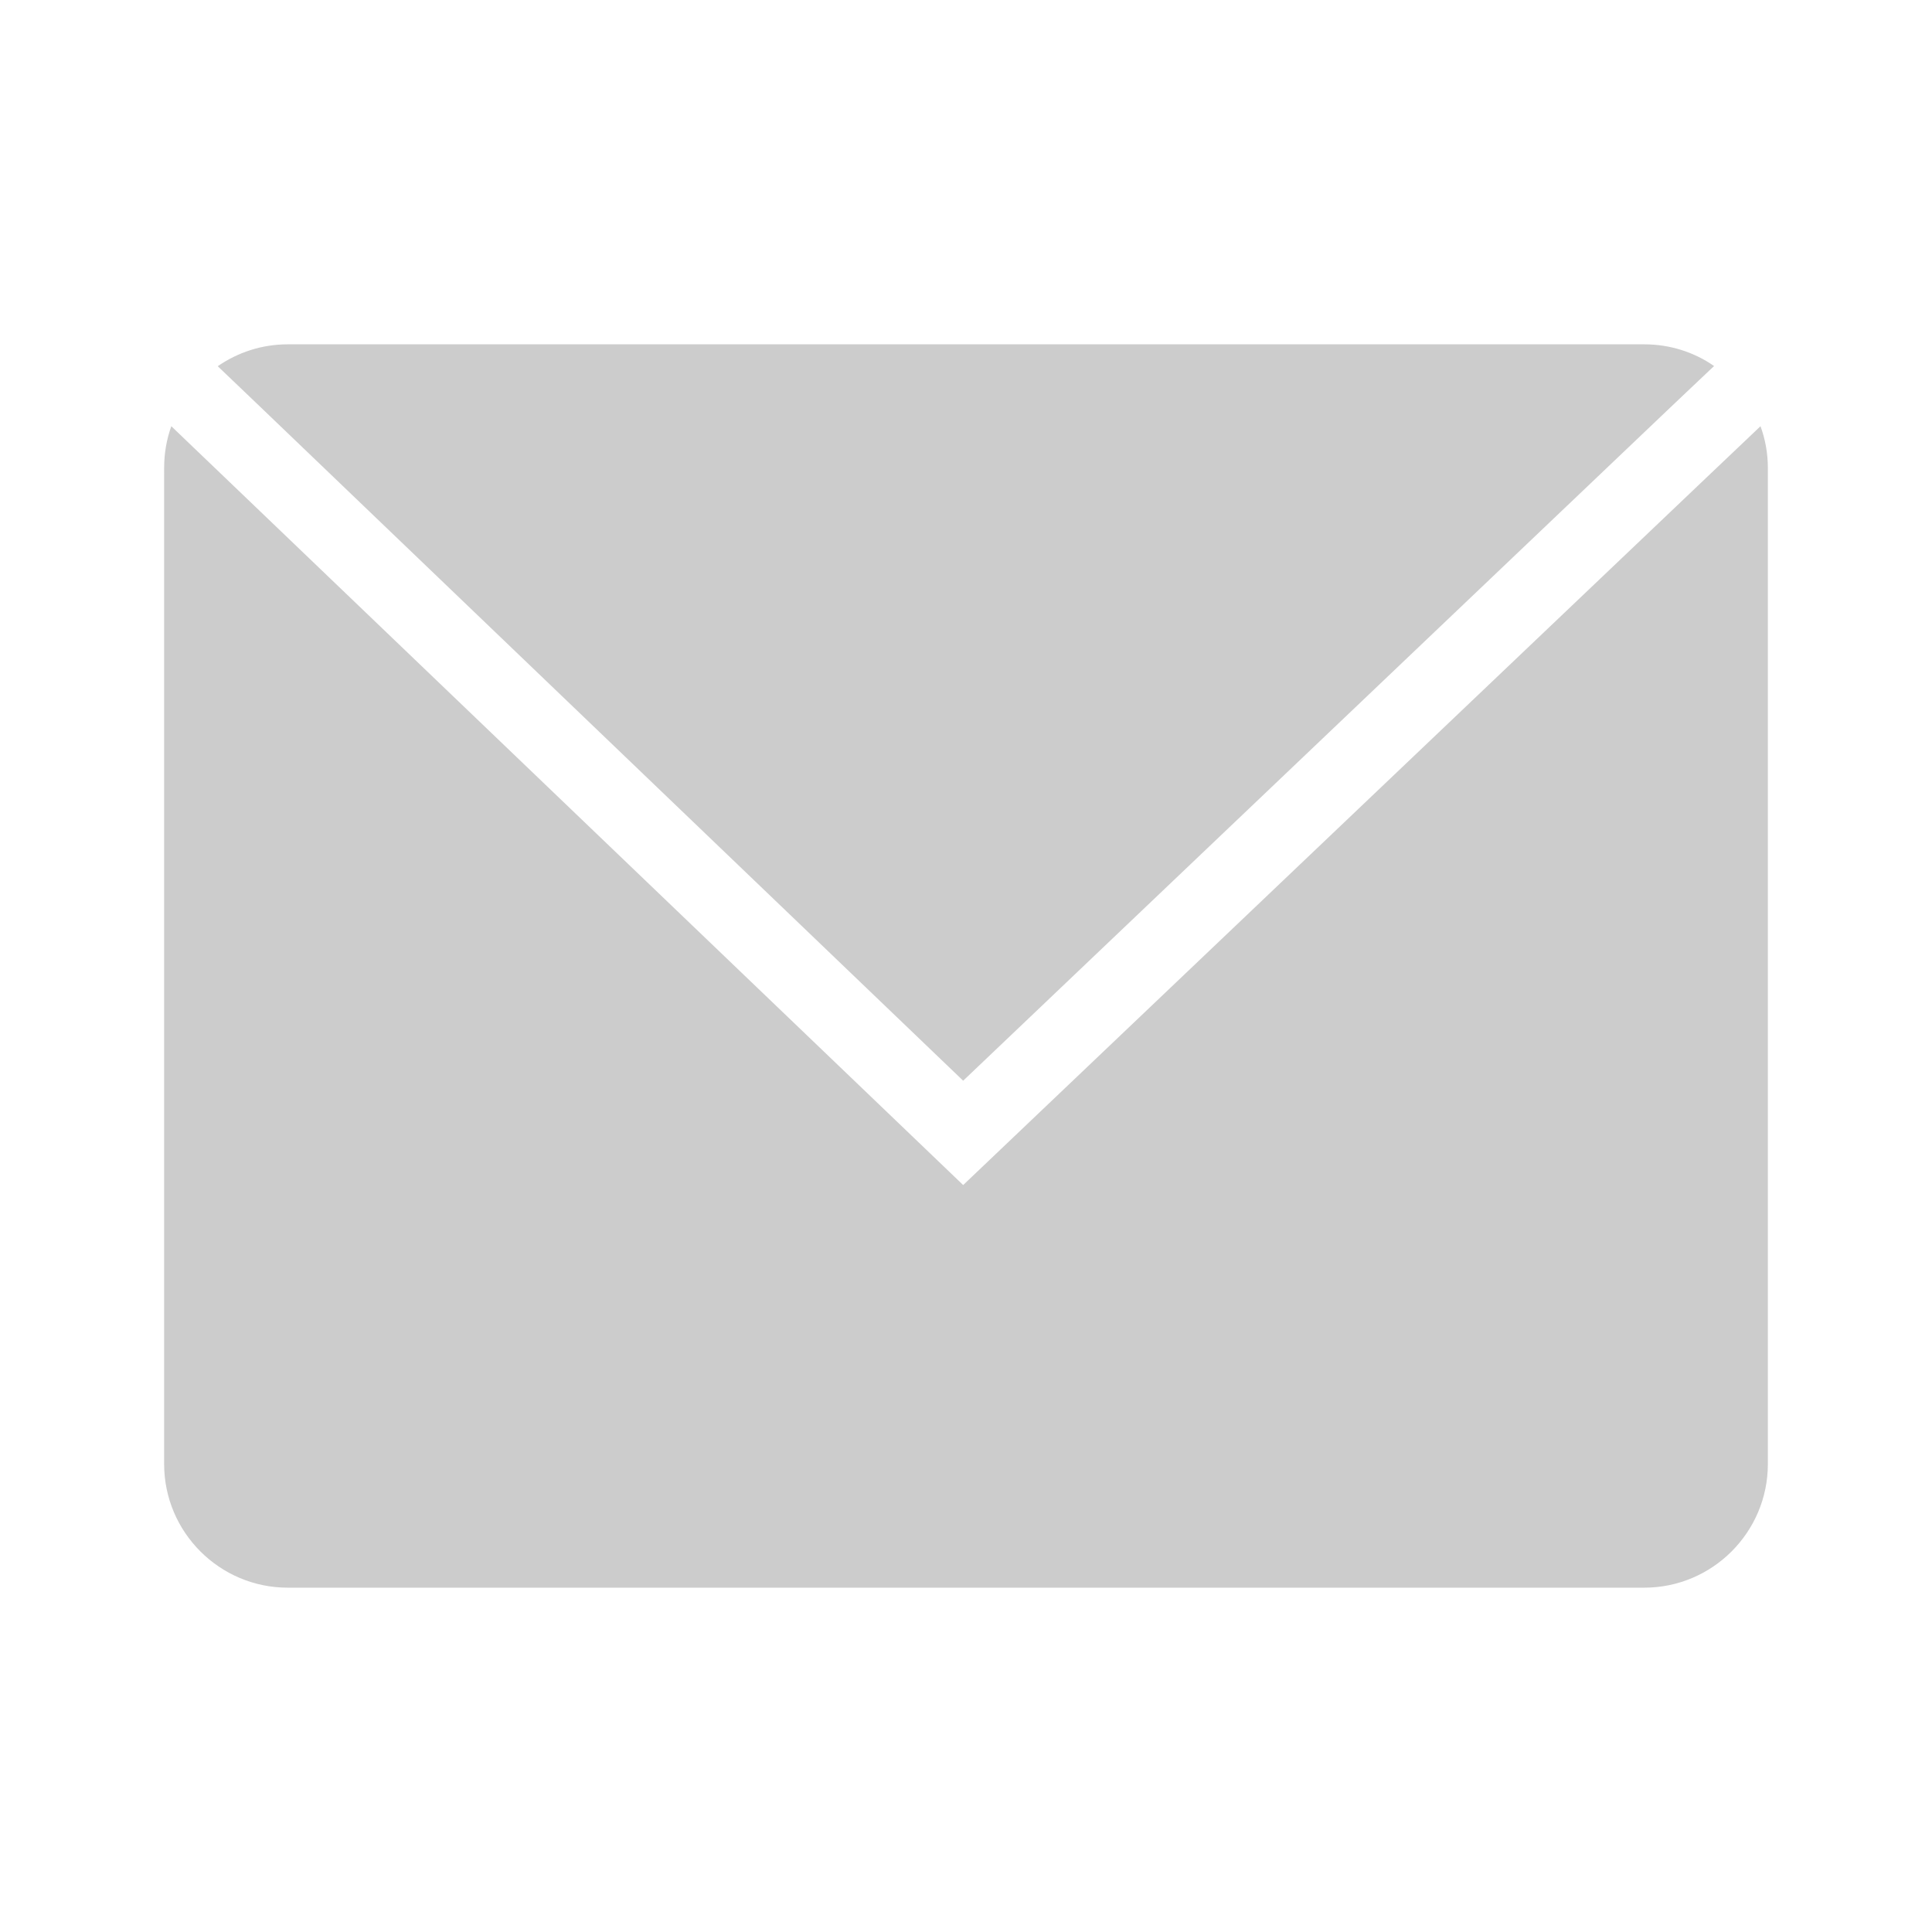 <svg xmlns="http://www.w3.org/2000/svg" xmlns:xlink="http://www.w3.org/1999/xlink" style="enable-background:new 0 0 1024 1024;" version="1.1" xml:space="preserve" width="1024" height="1024"><rect id="backgroundrect" width="100%" height="100%" x="0" y="0" fill="none" stroke="none"/><g class="currentLayer" style=""><title>Layer 1</title><g id="XMLID_27_" class="selected" fill-opacity="1" fill="#cccccc"><path d="M908.5,194l-11.2,10.6l-11.5,10.9L510.5,572.8L137.9,215.6l-11.4-10.9l-11.1-10.6   c10.6-7.3,23.3-11.6,37.1-11.6h719C885.2,182.5,898,186.7,908.5,194z" id="XMLID_285_" fill="#cccccc"/><path d="M937,248v528c0,36.1-29.4,65.5-65.5,65.5h-719c-36.1,0-65.5-29.4-65.5-65.5V248c0-7.7,1.3-15.2,3.8-22.1   l12.2,11.7L117,251l393.5,377.1L907,250.7l13.9-13.2l12.2-11.6C935.6,232.7,937,240.2,937,248z" id="XMLID_281_" fill="#cccccc"/></g><g id="XMLID_1_"/><g id="XMLID_2_"/><g id="XMLID_3_"/><g id="XMLID_4_"/><g id="XMLID_5_"/></g></svg>